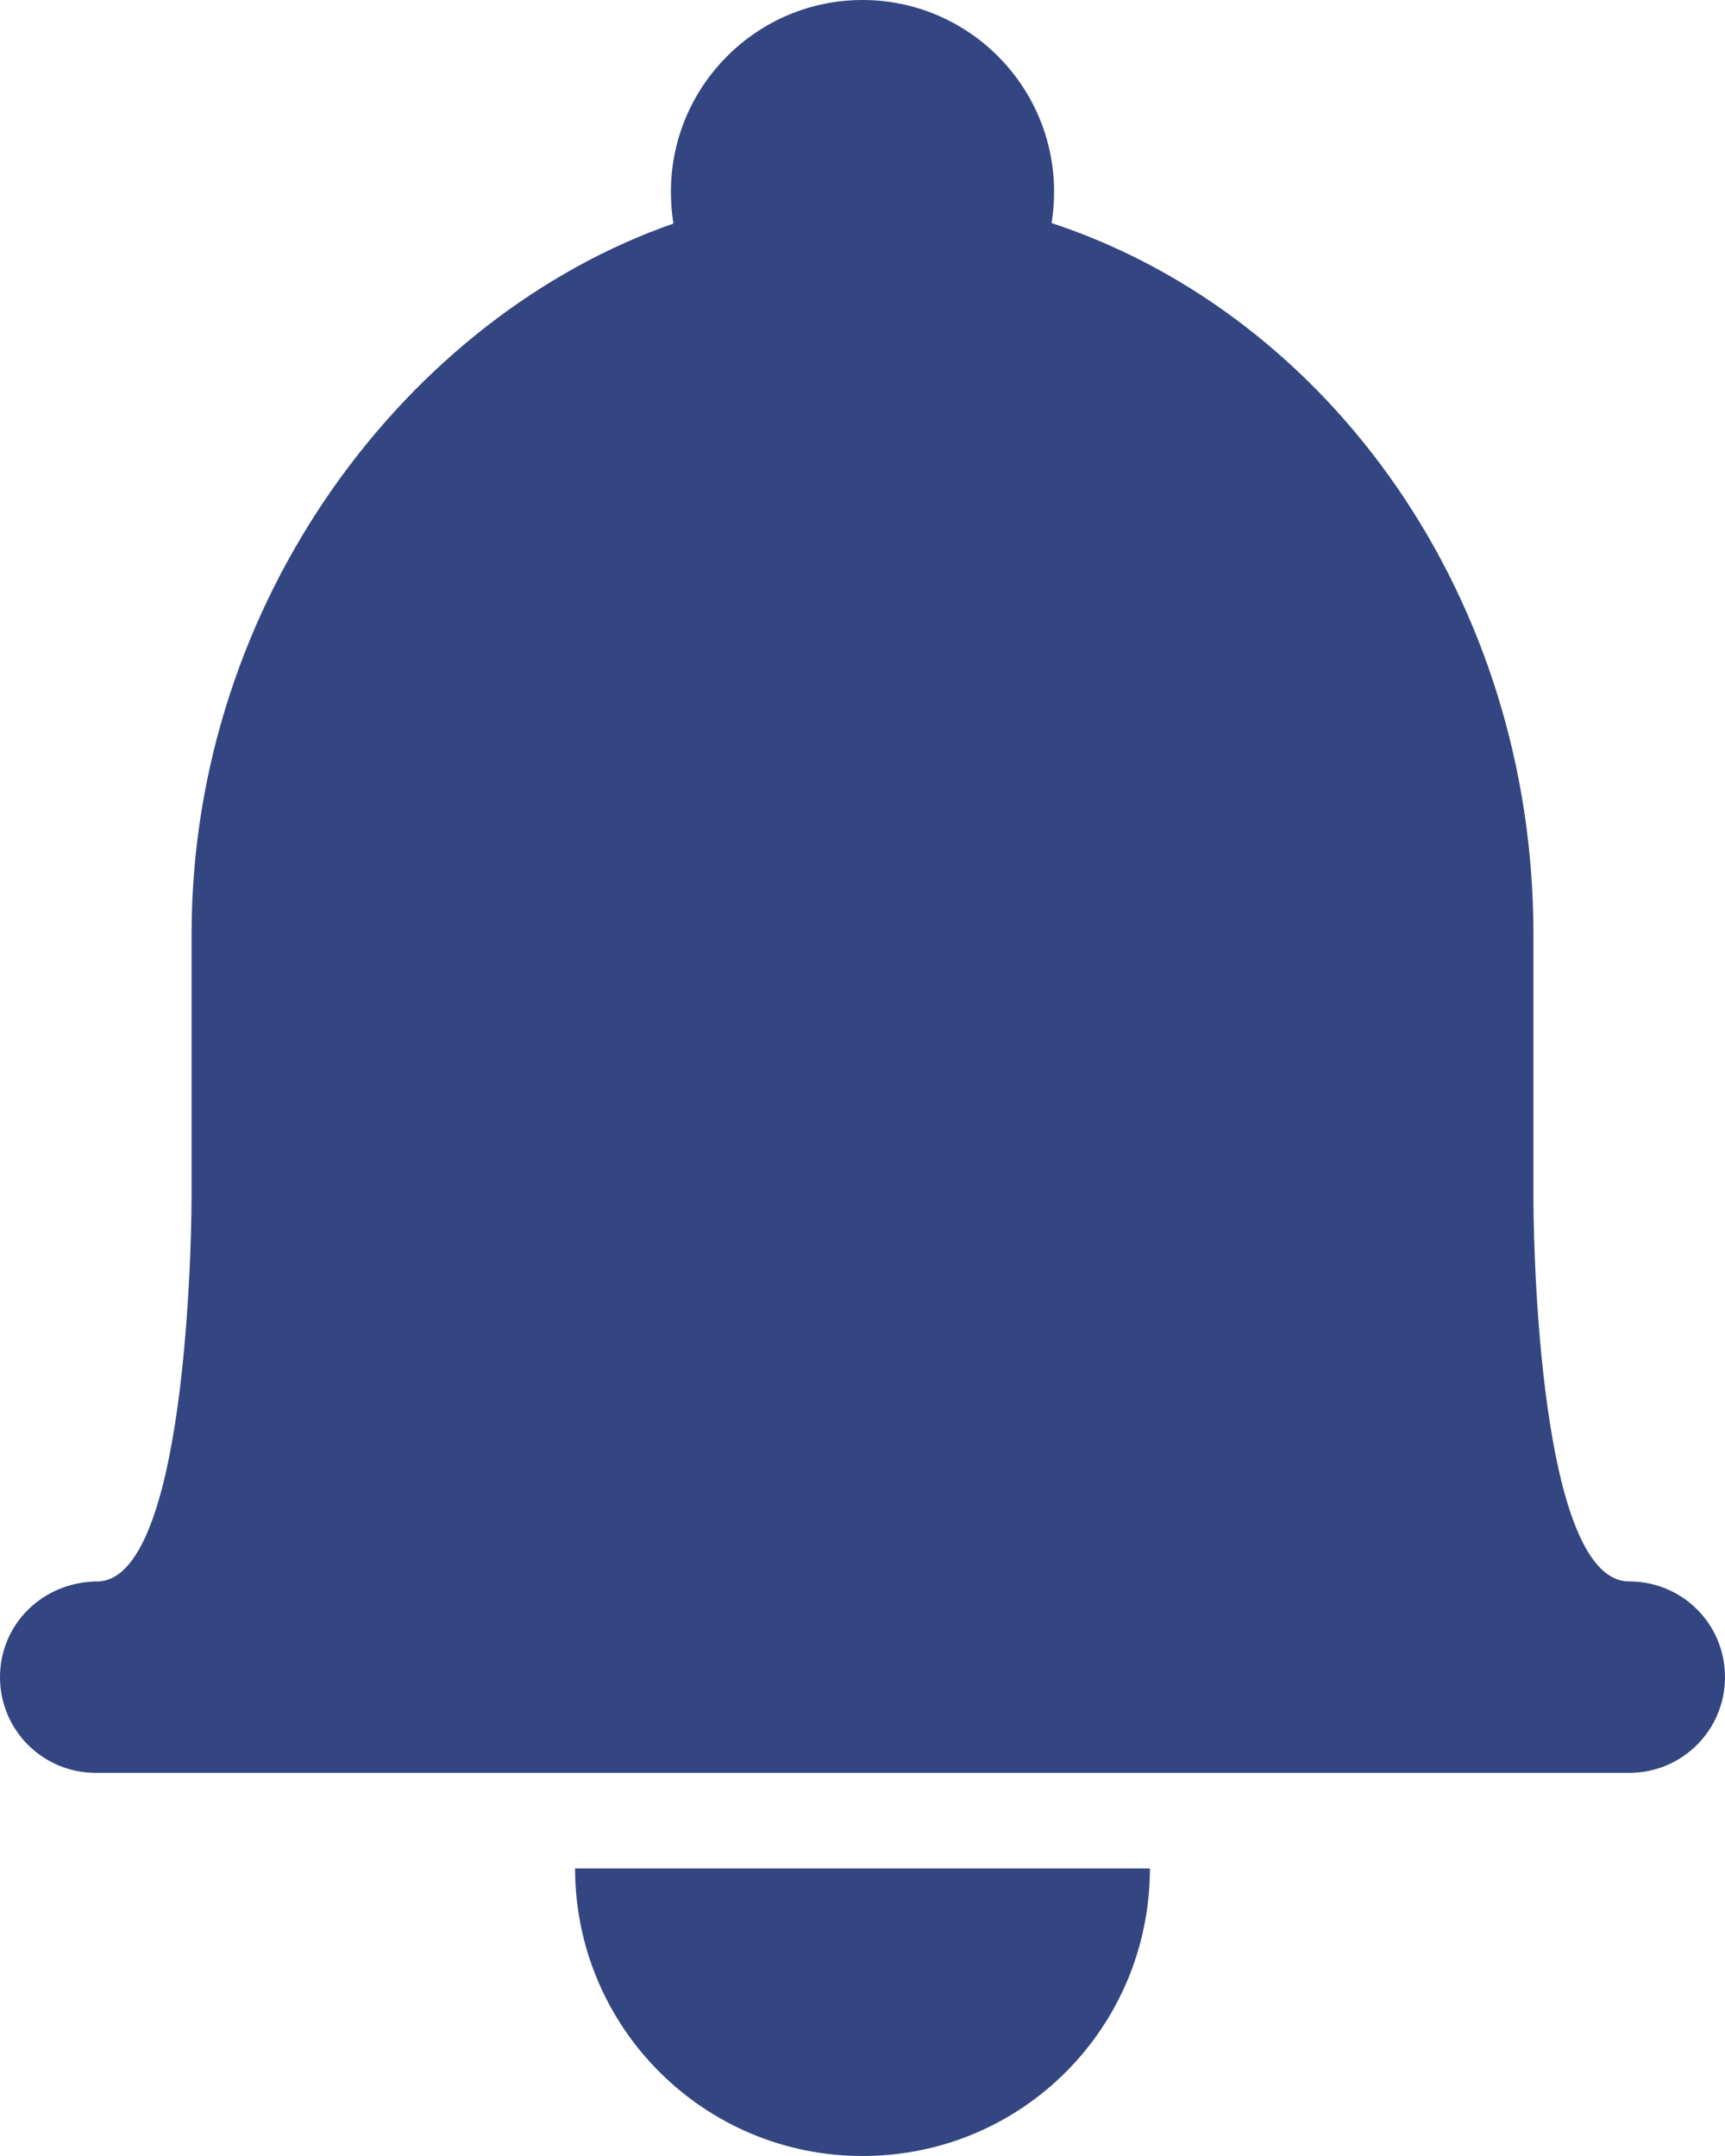 <svg viewBox="0 0 16 20" xmlns="http://www.w3.org/2000/svg">
  <g id="页面-1" stroke="none" stroke-width="1" fill="none" fill-rule="evenodd">
    <g id="画板-1" transform="translate(-1048, -71)" fill="#334681" fill-rule="nonzero">
      <g id="Navigation" transform="translate(0, 42)">
        <g id="Avatar" transform="translate(1048, 19)">
          <g id="消息" transform="translate(0, 10)">
            <path
              d="M9.777,1.779 C9.777,0.799 8.982,0 8,0 C7.021,0 6.223,0.797 6.223,1.779 C6.223,1.879 6.231,1.978 6.246,2.074 C3.792,2.929 1.777,5.558 1.777,8.667 L1.777,11.114 C1.777,11.114 1.777,14.638 0.912,14.67 C0.396,14.67 0,15.067 0,15.558 C0,16.051 0.398,16.446 0.889,16.446 L15.111,16.446 C15.604,16.446 16,16.049 16,15.558 C16,15.062 15.602,14.67 15.111,14.67 C14.223,14.67 14.223,11.138 14.223,11.138 L14.223,8.665 C14.223,5.554 12.339,2.924 9.754,2.069 C9.769,1.975 9.777,1.877 9.777,1.779 Z M10.666,17.333 C10.664,18.808 9.481,20 8,20 C6.53,20 5.336,18.81 5.334,17.333 L10.666,17.333 Z"
              id="形状"></path>
          </g>
        </g>
      </g>
    </g>
  </g>
</svg>
